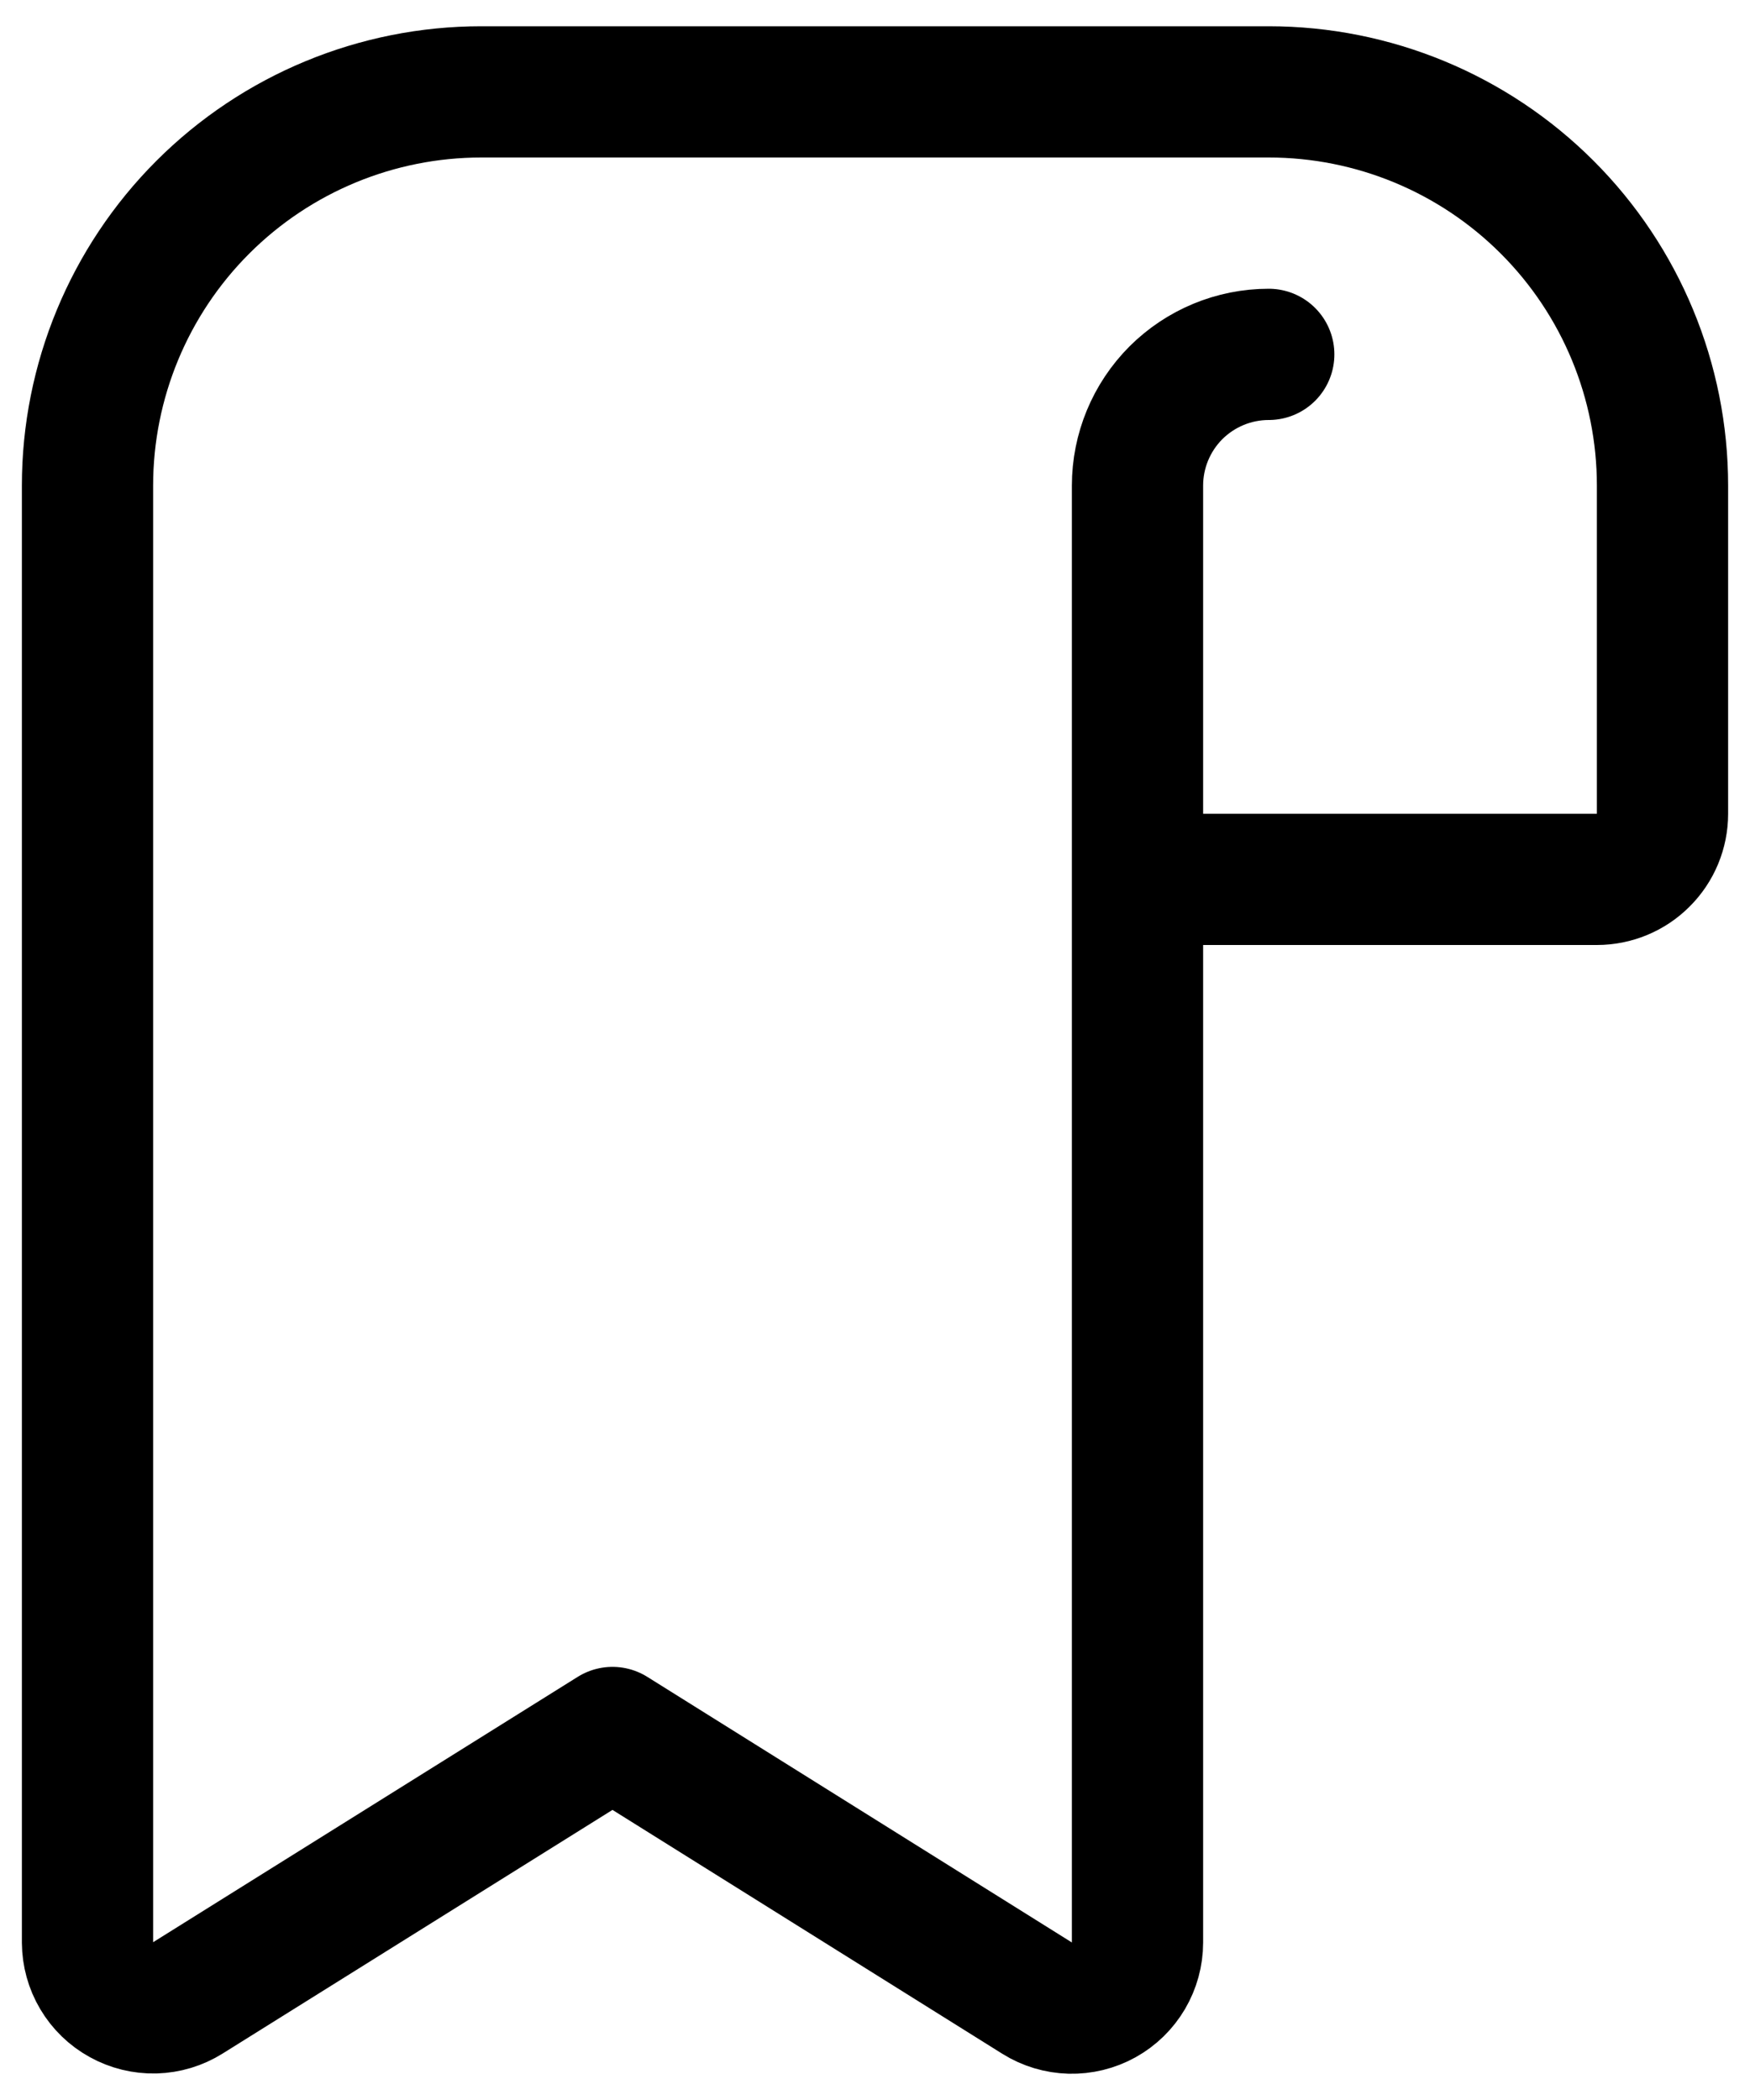 <svg width="20" height="24" viewBox="0 0 20 24" fill="none" xmlns="http://www.w3.org/2000/svg">
<path d="M14.5 4.05C14.102 4.05 13.721 4.208 13.439 4.489C13.158 4.771 13 5.152 13 5.55V22.2C13 22.334 12.964 22.465 12.896 22.581C12.828 22.696 12.731 22.791 12.614 22.856C12.497 22.921 12.364 22.953 12.231 22.95C12.097 22.946 11.966 22.907 11.853 22.836L7 19.8L2.147 22.833C2.034 22.904 1.904 22.943 1.77 22.947C1.637 22.95 1.505 22.918 1.388 22.853C1.271 22.789 1.173 22.694 1.105 22.579C1.037 22.465 1.001 22.334 1 22.2V5.55C1 4.357 1.474 3.212 2.318 2.368C3.162 1.524 4.307 1.05 5.5 1.05H14.5C15.694 1.05 16.838 1.524 17.682 2.368C18.526 3.212 19 4.357 19 5.55V9.3C19 9.499 18.921 9.69 18.78 9.83C18.64 9.971 18.449 10.05 18.25 10.05H13" stroke="black" stroke-width="1.5" stroke-linecap="round" stroke-linejoin="round"/>
</svg>
